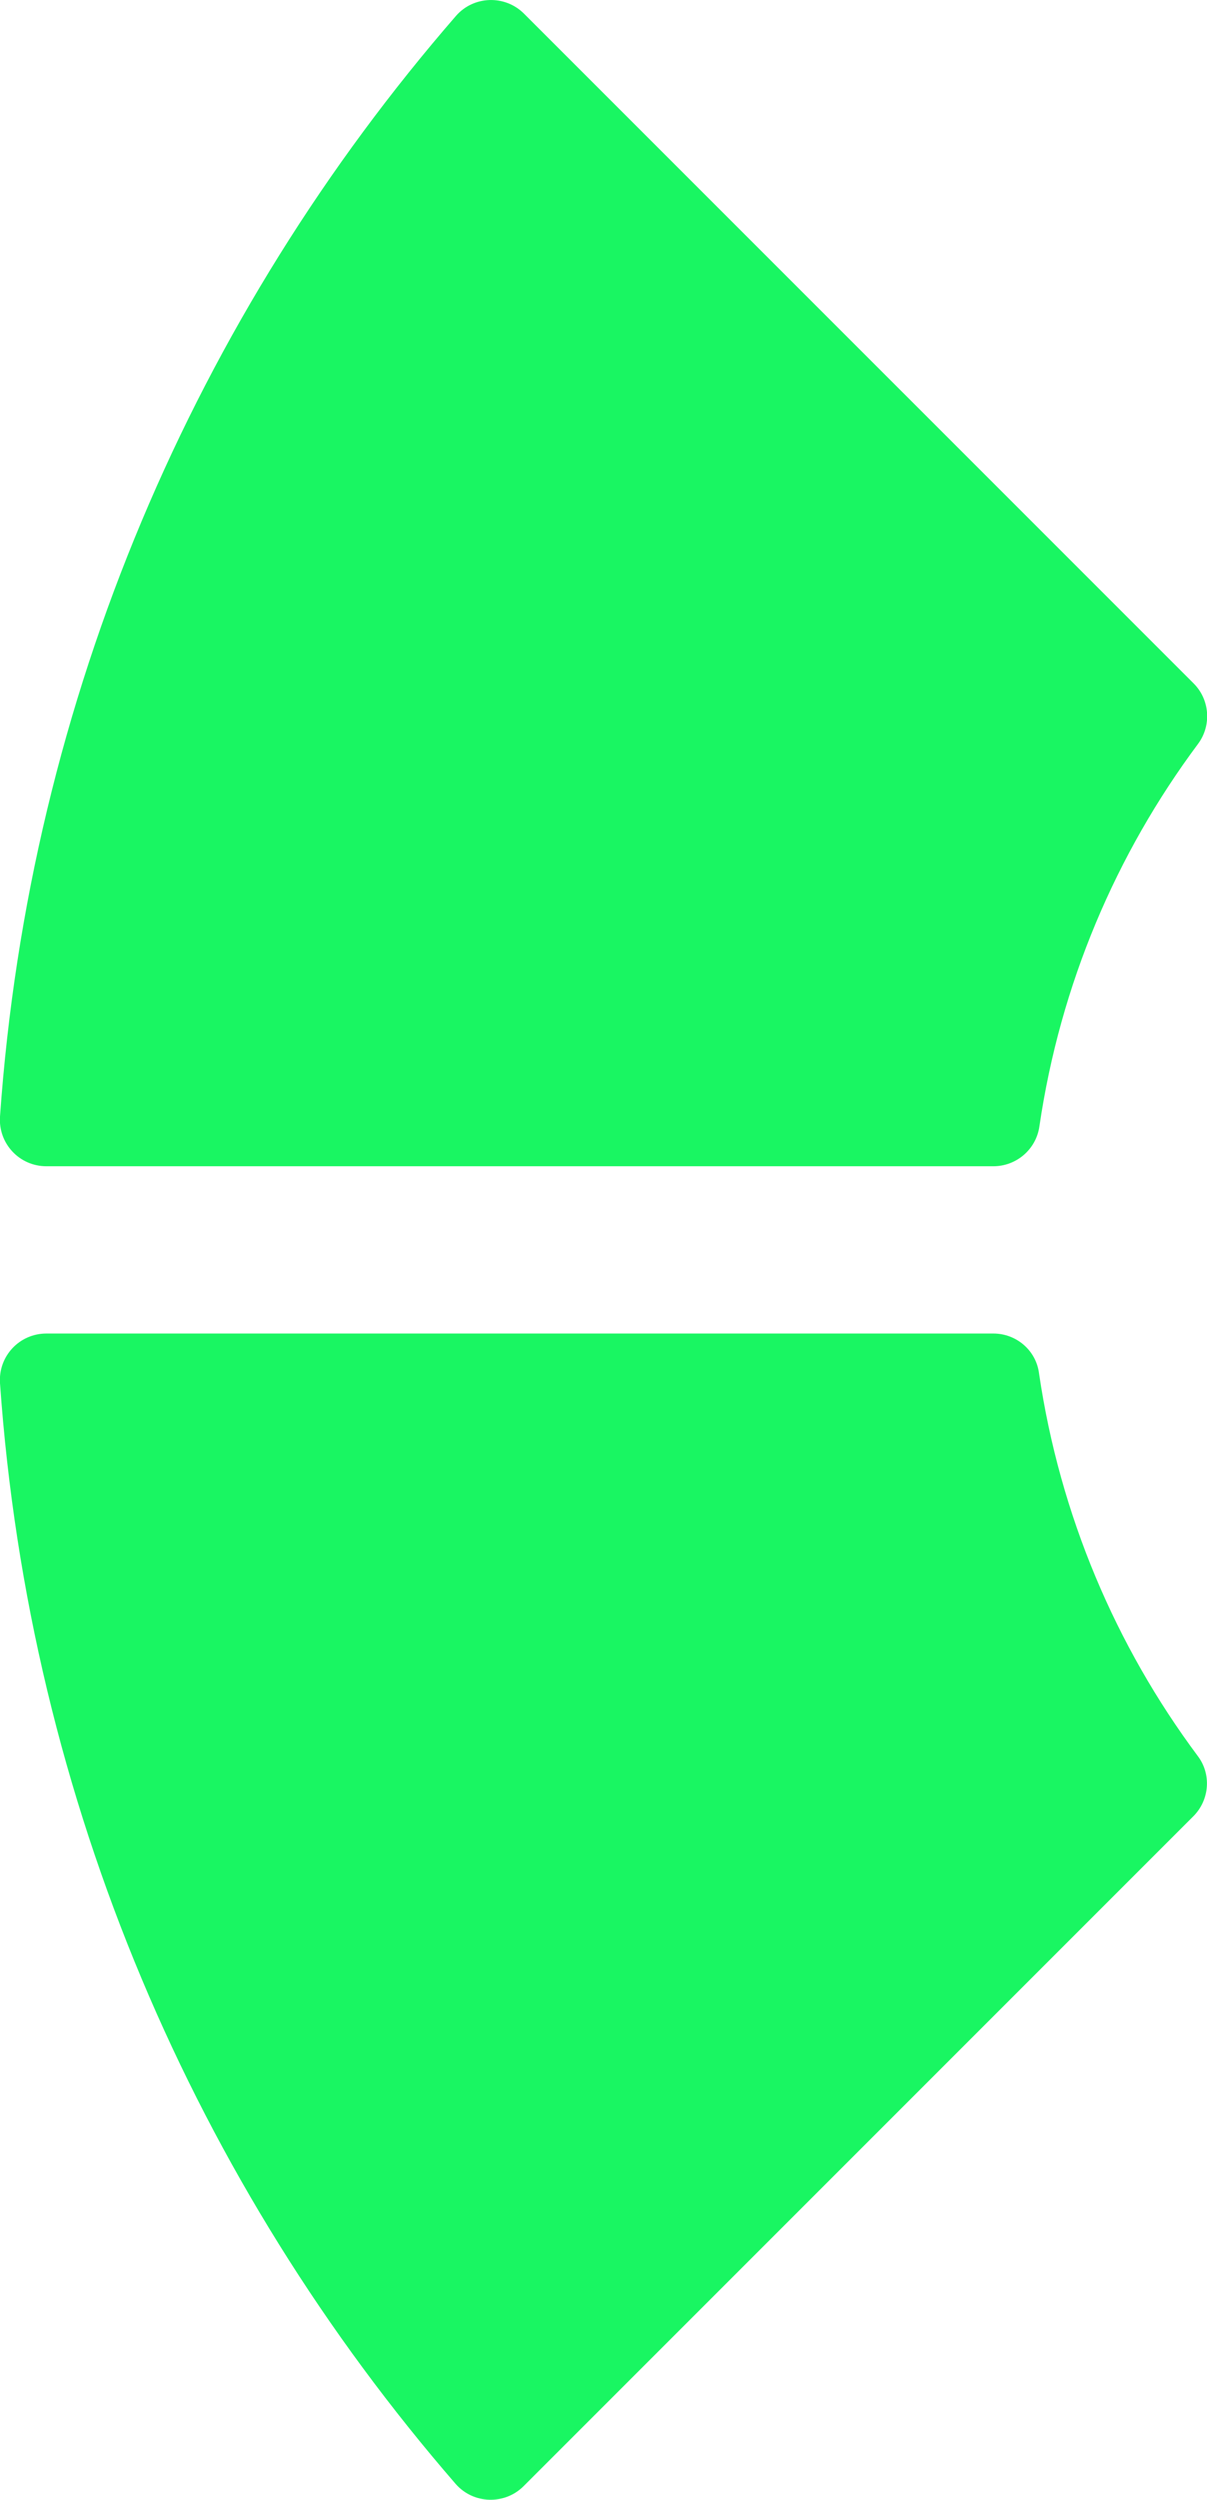<?xml version="1.0" encoding="utf-8"?>
<!-- Generator: Adobe Illustrator 22.1.0, SVG Export Plug-In . SVG Version: 6.00 Build 0)  -->
<svg version="1.1" id="Слой_1" xmlns="http://www.w3.org/2000/svg" xmlns:xlink="http://www.w3.org/1999/xlink" x="0px" y="0px"
	 viewBox="0 0 335.6 694.9" style="enable-background:new 0 0 335.6 694.9;" xml:space="preserve">
<style type="text/css">
	.st0{clip-path:url(#SVGID_2_);fill:#19F662;}
</style>
<g>
	<path class="st0" d="M126.8,4.4C54.6,87.6,8.2,193.7,0,310.4c-0.5,7.5,5.4,13.8,12.9,13.8h263.3c6.4,0,11.9-4.7,12.8-11.1
		c5.8-39.5,21.3-75.7,44.1-106.3c3.8-5.1,3.3-12.3-1.2-16.8L145.7,3.8C140.4-1.5,131.7-1.2,126.8,4.4"/>
	<path class="st0" d="M276.2,370.7H12.9c-7.5,0-13.4,6.3-12.9,13.8c8.2,116.7,54.6,222.8,126.7,306c4.9,5.6,13.6,5.9,18.9,0.6
		l186.2-186.2c4.5-4.5,5.1-11.7,1.2-16.8c-22.8-30.6-38.3-66.9-44.1-106.3C288.1,375.4,282.6,370.7,276.2,370.7"/>
</g>
</svg>

